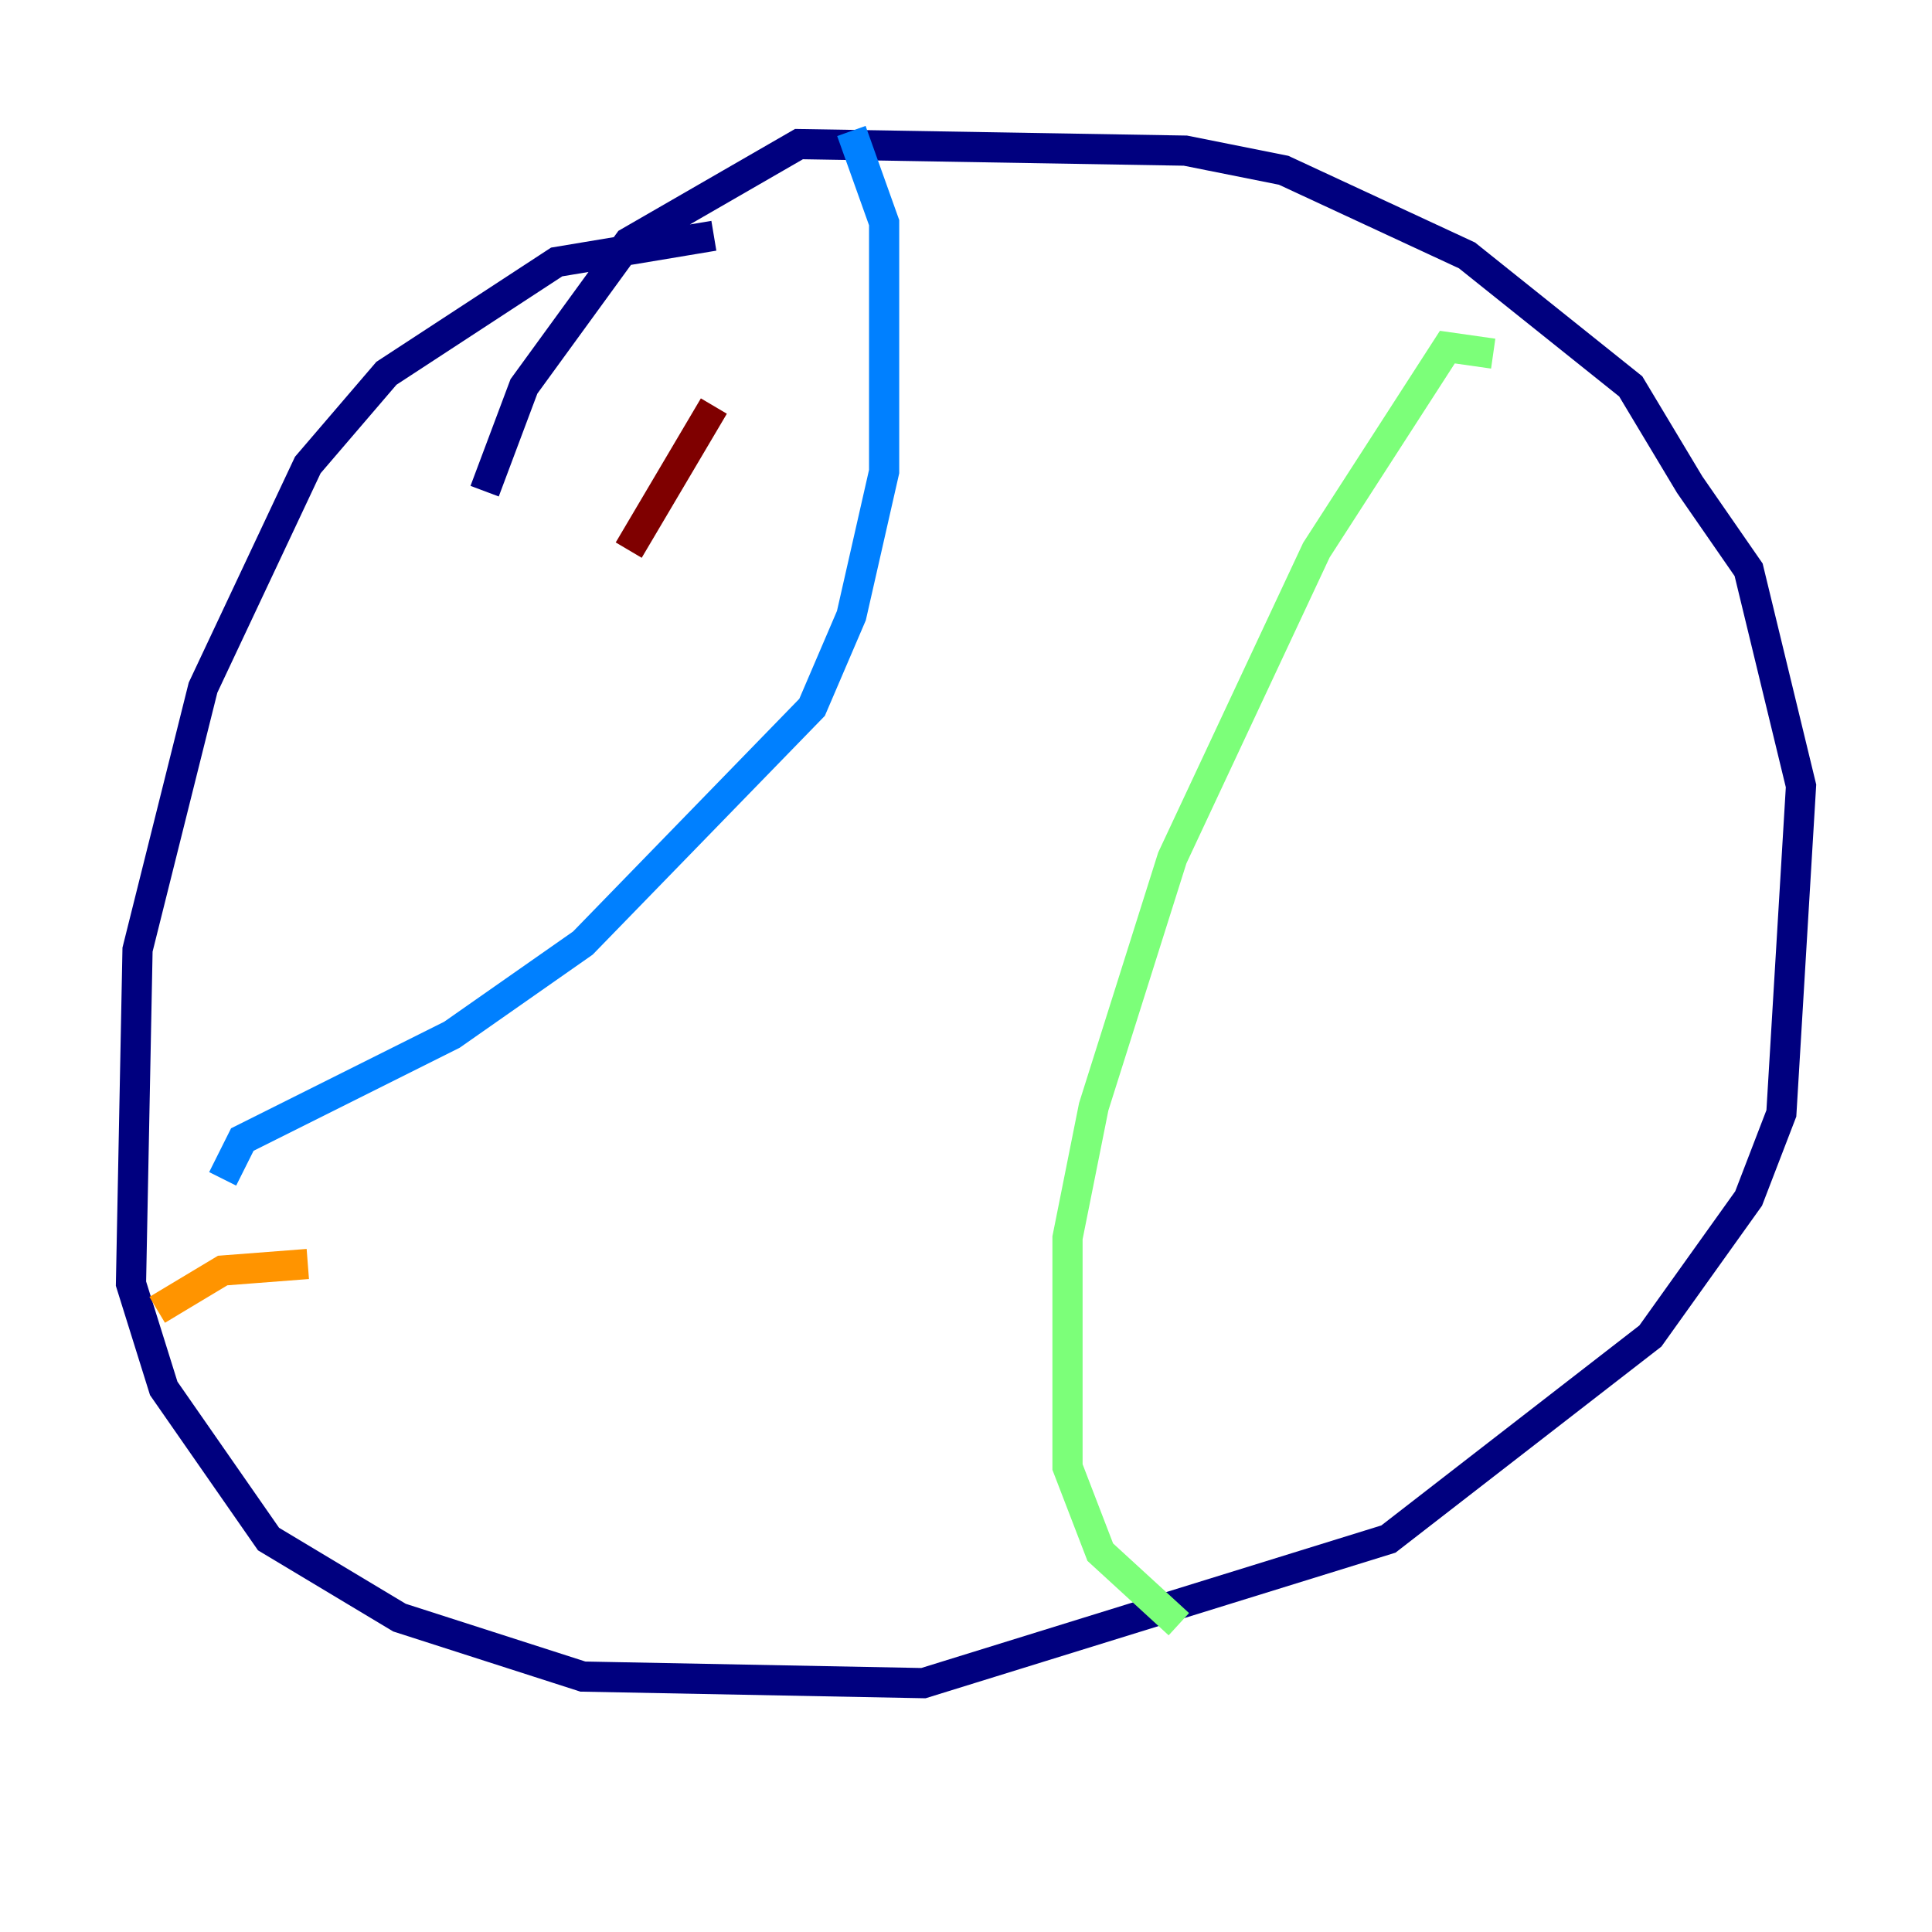 <?xml version="1.0" encoding="utf-8" ?>
<svg baseProfile="tiny" height="128" version="1.2" viewBox="0,0,128,128" width="128" xmlns="http://www.w3.org/2000/svg" xmlns:ev="http://www.w3.org/2001/xml-events" xmlns:xlink="http://www.w3.org/1999/xlink"><defs /><polyline fill="none" points="47.295,15.62 36.881,17.356 25.6,24.732 20.393,30.807 13.451,45.559 9.112,62.915 8.678,85.044 10.848,91.986 17.79,101.966 26.468,107.173 38.617,111.078 61.18,111.512 91.986,101.966 109.342,88.515 115.851,79.403 118.02,73.763 119.322,52.068 115.851,37.749 111.946,32.108 108.041,25.6 97.193,16.922 85.044,11.281 78.536,9.98 52.936,9.546 41.654,16.054 34.712,25.6 32.108,32.542" stroke="#00007f" stroke-width="2" /><polyline fill="none" points="56.407,8.678 58.576,14.752 58.576,31.241 56.407,40.786 53.803,46.861 38.617,62.481 29.939,68.556 16.054,75.498 14.752,78.102" stroke="#0080ff" stroke-width="2" /><polyline fill="none" points="98.929,23.43 95.891,22.997 87.214,36.447 77.668,56.841 72.461,73.329 70.725,82.007 70.725,97.193 72.895,102.834 78.102,107.607" stroke="#7cff79" stroke-width="2" /><polyline fill="none" points="20.393,83.742 14.752,84.176 10.414,86.78" stroke="#ff9400" stroke-width="2" /><polyline fill="none" points="47.295,26.902 41.654,36.447" stroke="#7f0000" stroke-width="2" /></svg>